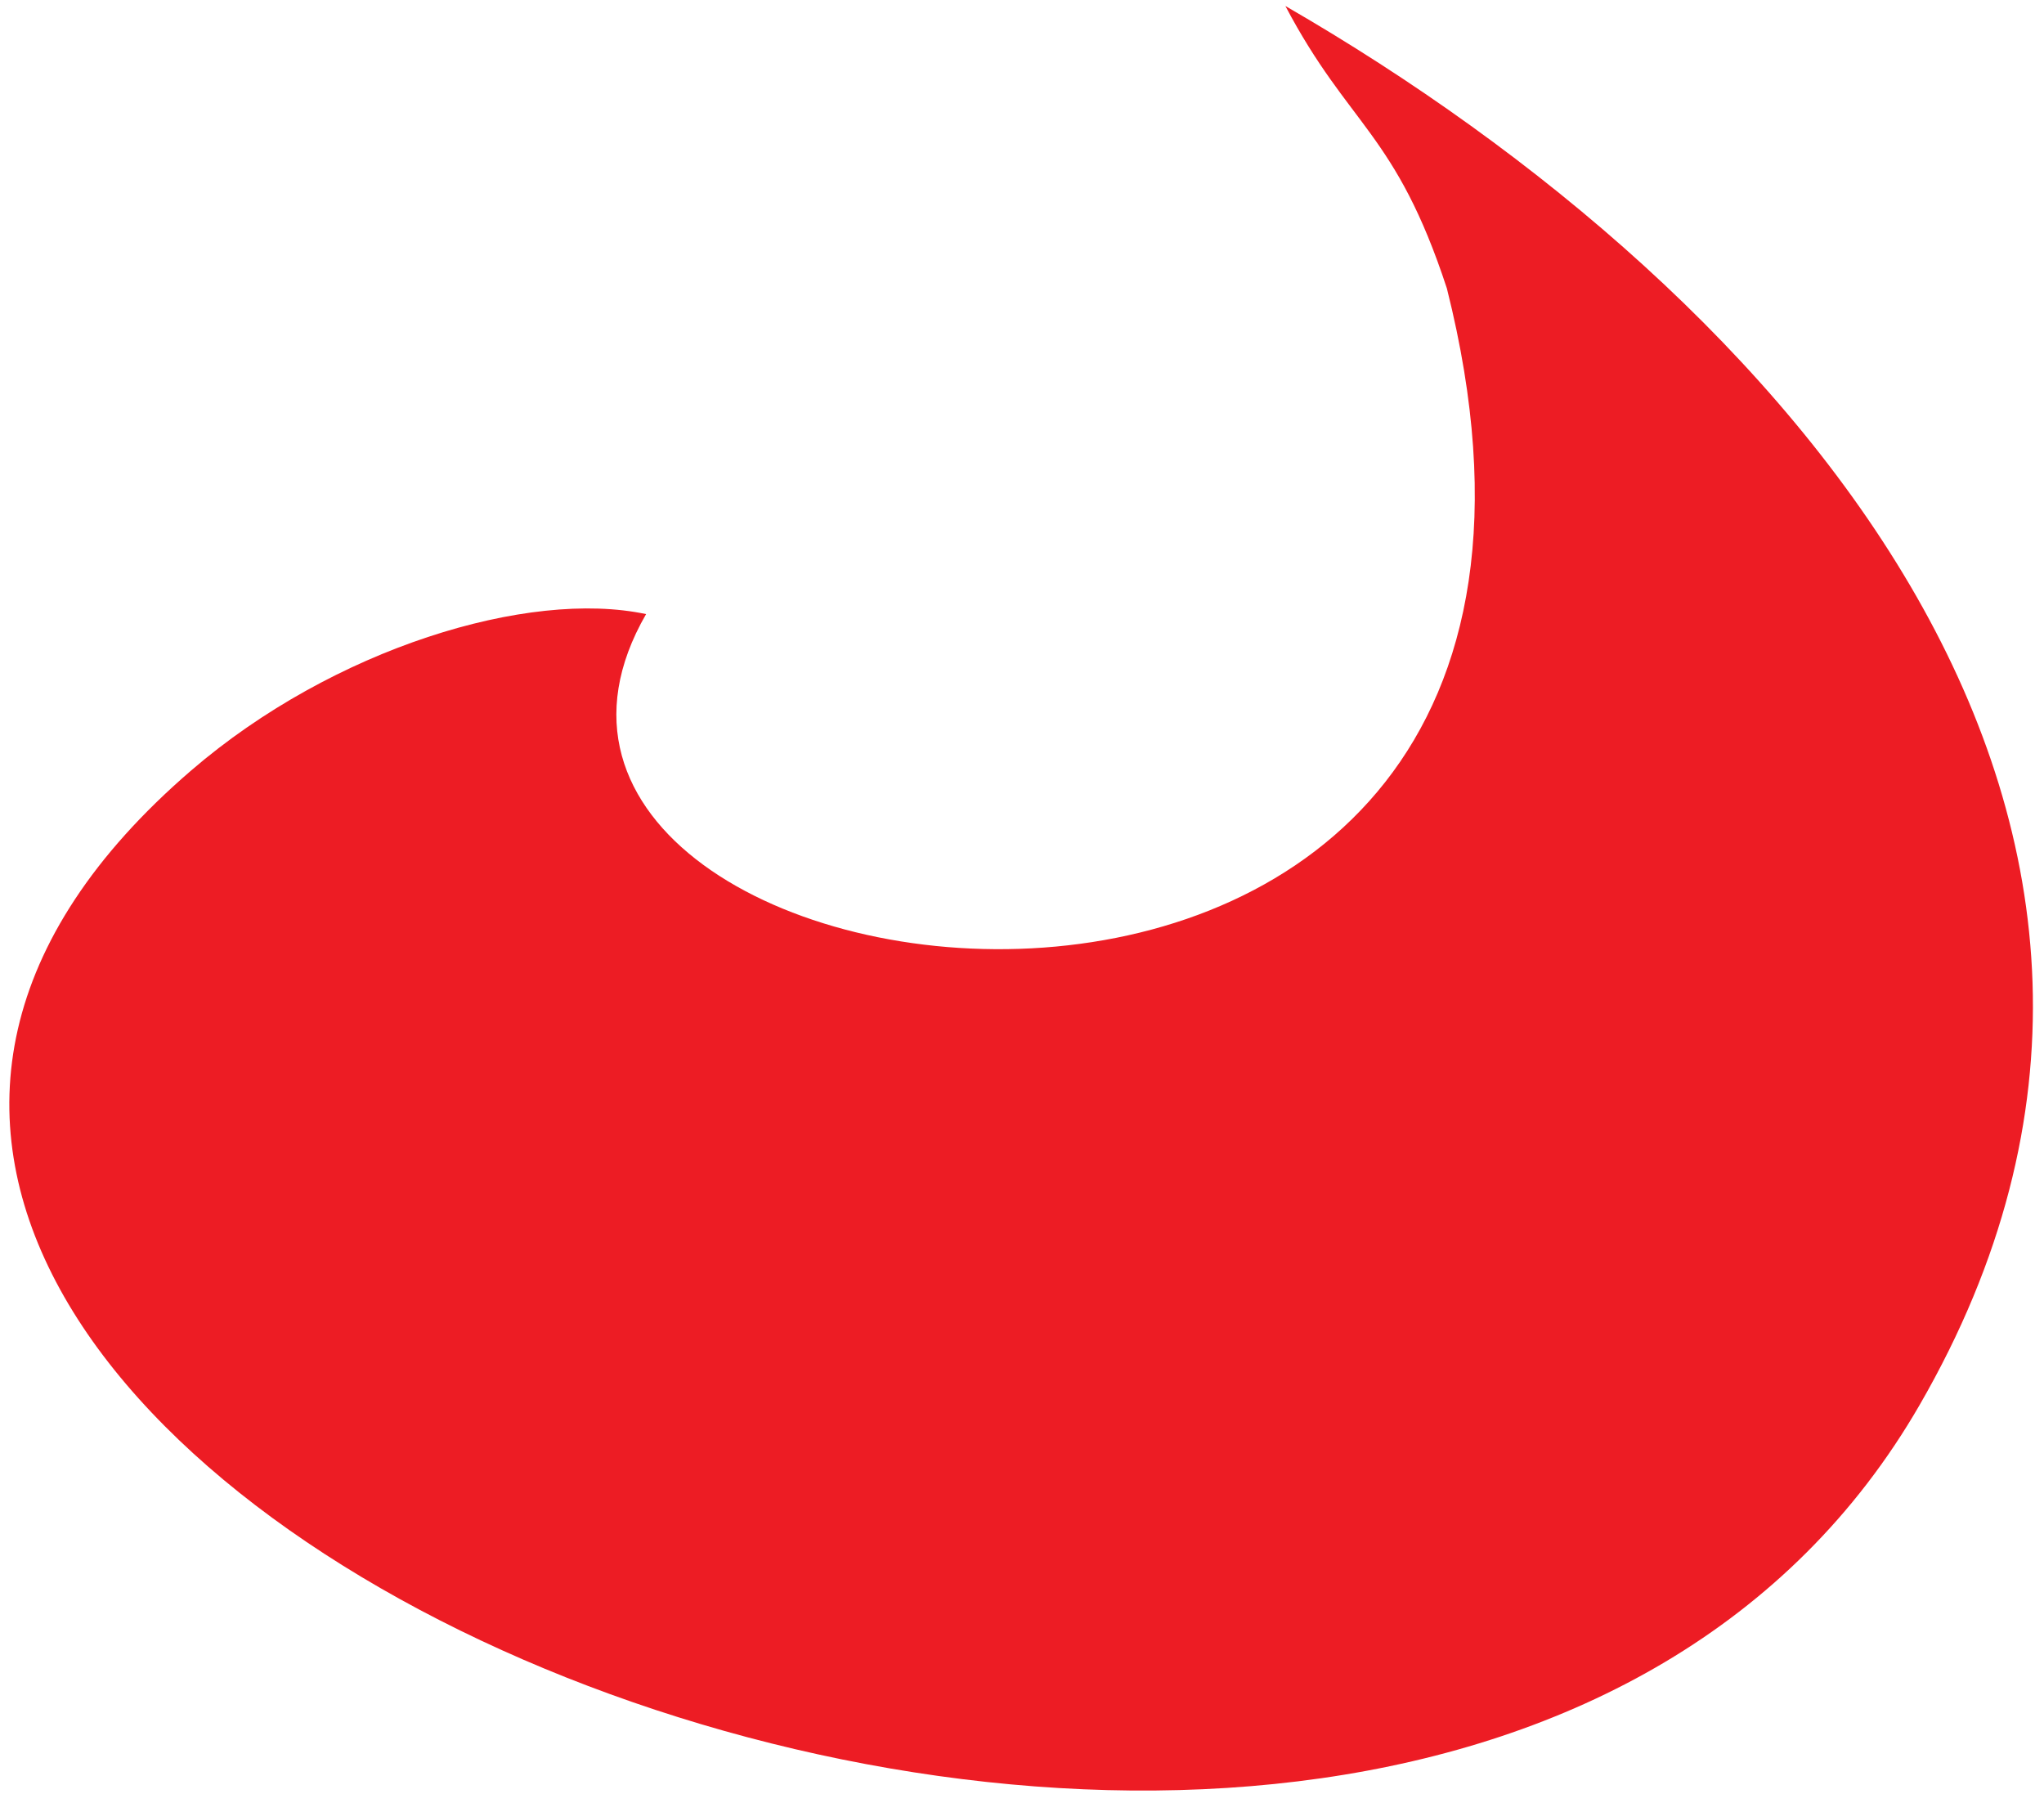 <svg width="180" height="158" viewBox="0 0 180 158" fill="none" xmlns="http://www.w3.org/2000/svg">
<path fill-rule="evenodd" clip-rule="evenodd" d="M56.896 54.075C46.557 51.867 29.352 57.067 16.833 67.845C-52.62 127.637 123.62 202.395 169.05 123.707C198.539 72.631 157.48 26.096 113.194 0.528C118.809 11.172 122.913 11.661 127.416 25.396C147.626 105.753 36.005 90.258 56.896 54.075Z" fill="#ED1C24"/>
</svg>
